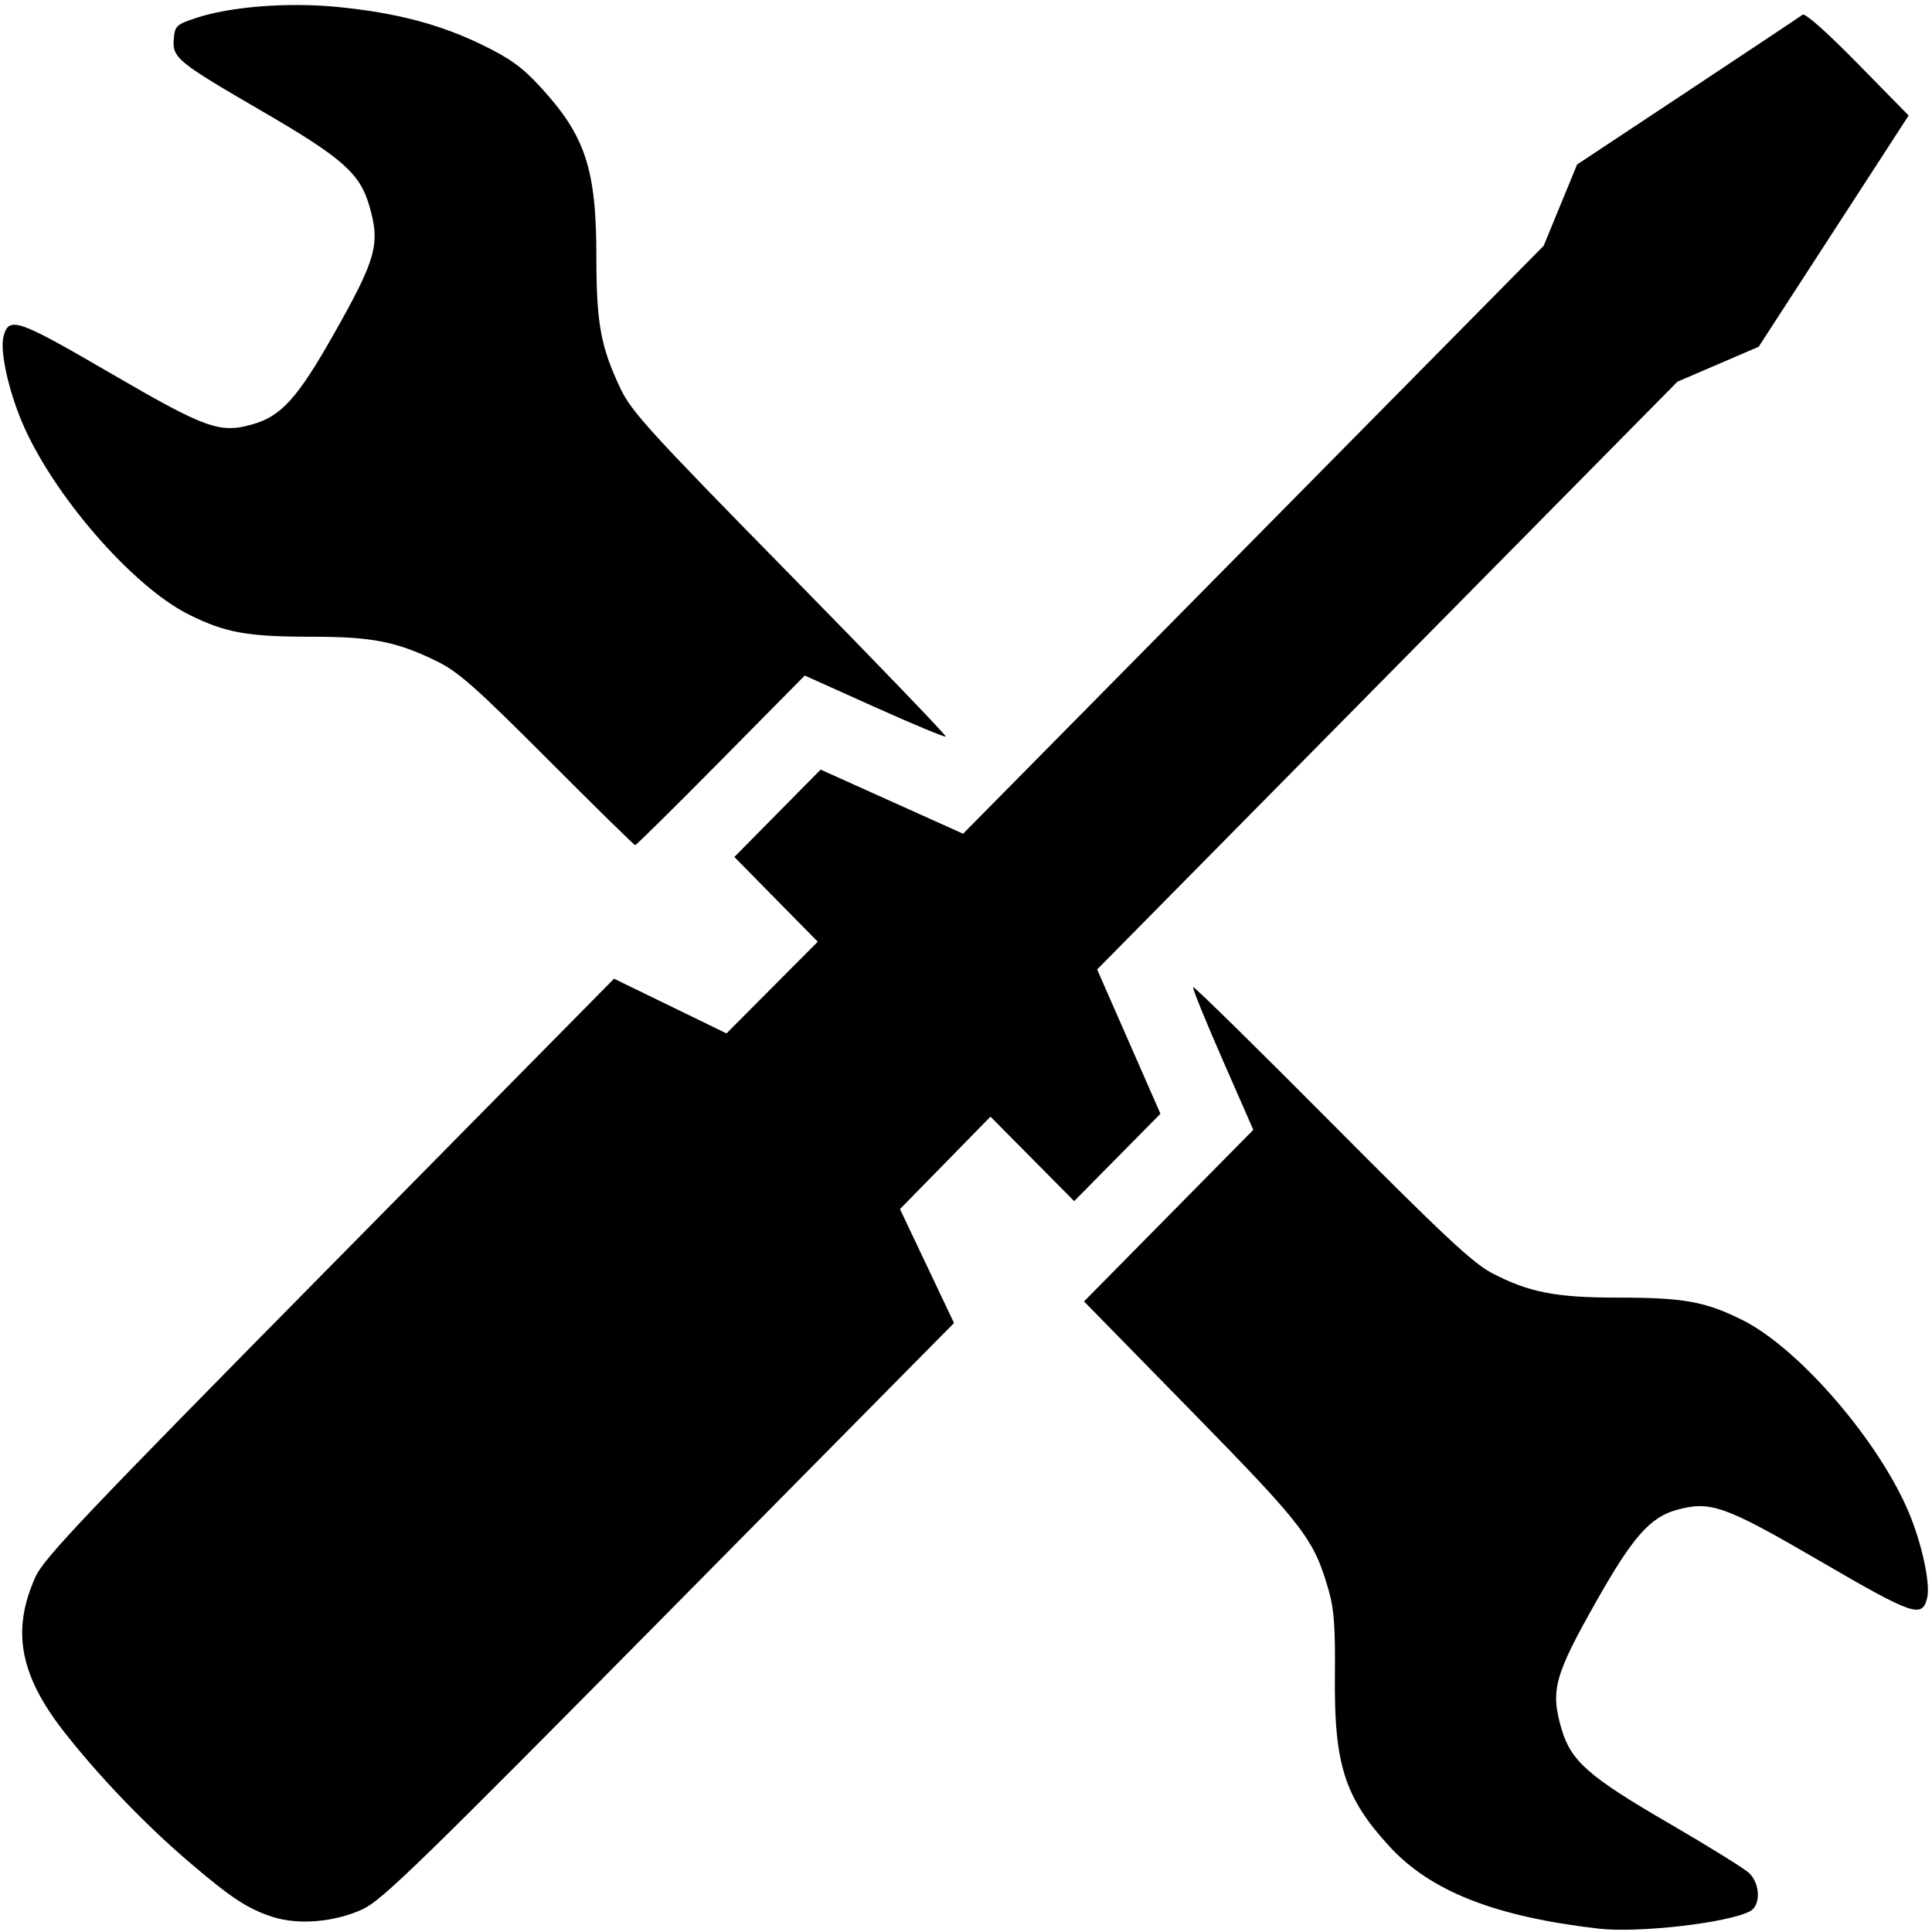 <?xml version="1.0" encoding="UTF-8" standalone="no"?>
<svg
   xmlns:dc="http://purl.org/dc/elements/1.1/"
   xmlns:cc="http://creativecommons.org/ns#"
   xmlns:rdf="http://www.w3.org/1999/02/22-rdf-syntax-ns#"
   xmlns:svg="http://www.w3.org/2000/svg"
   xmlns="http://www.w3.org/2000/svg"
   version="1.1"
   id="svg5371"
   viewBox="0 0 744.094 744.094"
   height="210mm"
   width="210mm">
  <defs
     id="defs5373" />
  <g
     transform="translate(0,-308.268)"
     id="layer1">
    <path
       id="path5930"
       d="m 615.643,1051.061 c -39.672,-4.577 -64.572,-14.348 -80.411,-31.554 -17.362,-18.86 -21.46,-31.681 -21.11,-66.033 0.187,-18.352 -0.328,-25.469 -2.359,-32.573 -5.688,-19.9 -9.315,-24.639 -53.076,-69.337 l -41.185,-42.066 32.6,-33.042 32.6,-33.042 -11.906,-27.157 c -6.549,-14.936 -11.625,-27.459 -11.281,-27.827 0.344,-0.369 24.338,23.194 53.319,52.361 42.57,42.843 54.418,53.935 61.669,57.735 14.21,7.448 24.653,9.504 48.256,9.504 25.661,0 33.855,1.46 48.233,8.593 21.713,10.772 52.559,46.437 64.203,74.232 5.058,12.074 8.362,27.533 7.031,32.901 -1.941,7.833 -5.322,6.668 -41.074,-14.143 -36.85,-21.451 -42.295,-23.406 -55.302,-19.853 -10.241,2.798 -16.992,10.424 -30.754,34.745 -16.504,29.165 -18.045,34.771 -13.664,49.711 3.61,12.312 10.46,18.332 41.137,36.158 15.221,8.844 29.19,17.505 31.041,19.245 4.339,4.08 4.61,12.461 0.477,14.702 -8.355,4.528 -42.991,8.523 -58.445,6.74 z m -510.681,-4.524 C 95.447,1043.454 89.194,1039.356 73.13,1025.678 56.231,1011.289 38.403,992.754 24.831,975.464 7.571,953.475 4.357,936.269 13.651,915.612 16.894,908.402 32.319,892.15 126.948,796.235 l 109.543,-111.031 21.656,10.534 21.656,10.534 17.577,-17.652 17.577,-17.652 -16.064,-16.32 -16.064,-16.32 16.614,-16.826 16.614,-16.826 27.439,12.347 27.439,12.347 111.792,-113.212 111.792,-113.212 6.447,-15.665 6.447,-15.665 42.635,-28.239 c 23.449,-15.531 43.344,-28.78 44.211,-29.441 0.954,-0.727 9.334,6.707 21.208,18.811 l 19.631,20.013 -28.883,44.53 -28.883,44.53 -15.637,6.725 -15.637,6.725 -111.753,113.187 -111.753,113.187 12.191,27.79 12.191,27.79 -16.614,16.826 -16.614,16.826 -16.114,-16.269 -16.114,-16.269 -17.429,17.801 -17.429,17.801 10.404,21.939 10.404,21.939 -109.635,110.927 c -95.847,96.977 -110.698,111.418 -118.09,114.836 -10.81,4.999 -24.767,6.185 -34.742,2.954 z M 210.99,600.759 c -27.727,-27.79 -34.451,-33.741 -42.686,-37.782 -15.458,-7.584 -25.014,-9.473 -47.929,-9.473 -25.133,0 -33.445,-1.488 -47.608,-8.525 -21.795,-10.828 -52.699,-46.504 -64.362,-74.3 -5.238,-12.483 -8.432,-27.221 -7.081,-32.671 1.999,-8.068 5.177,-6.994 41.021,13.867 36.898,21.474 42.264,23.415 54.869,19.84 11.094,-3.146 17.397,-10.123 31.235,-34.576 16.57,-29.283 18.11,-34.871 13.726,-49.821 -3.61,-12.312 -10.46,-18.332 -41.137,-36.157 -32.843,-19.083 -34.709,-20.61 -34.104,-27.895 0.416,-5 0.964,-5.524 8.384,-8.017 13.226,-4.443 35.515,-6.194 54.695,-4.298 22.538,2.229 39.282,6.612 55.662,14.572 10.802,5.249 15.392,8.568 22.439,16.222 17.381,18.879 21.575,31.622 21.575,65.558 0,25.489 1.679,34.618 9.323,50.701 4.185,8.806 11.404,16.722 65.291,71.604 33.322,33.937 60.29,61.987 59.929,62.332 -0.361,0.346 -12.723,-4.798 -27.471,-11.43 l -26.815,-12.058 -32.288,32.674 c -17.758,17.971 -32.619,32.661 -33.023,32.646 -0.405,-0.016 -15.545,-14.872 -33.646,-33.014 z"
       style="fill:#000000" />
  </g>
</svg>
